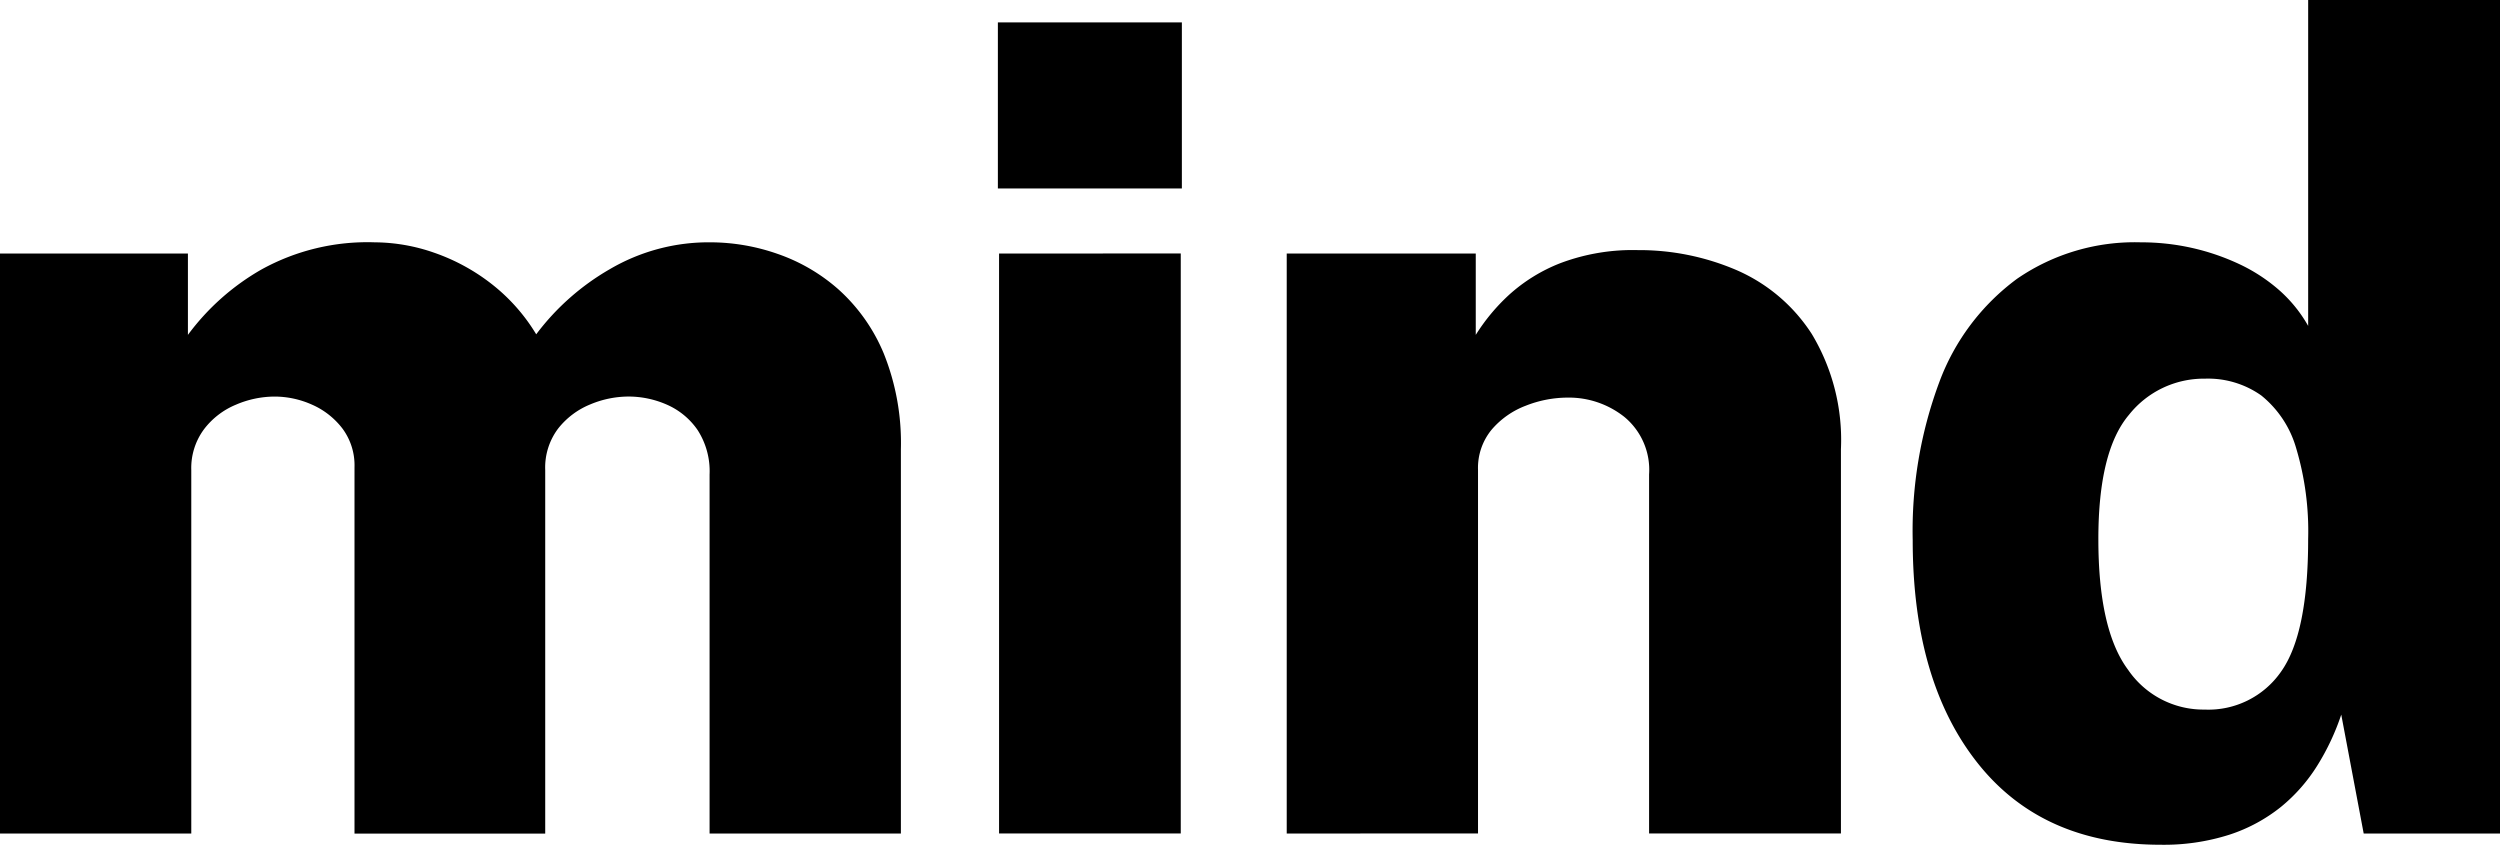 <svg xmlns="http://www.w3.org/2000/svg" width="189.355" height="63.983" viewBox="0 0 189.355 63.983"><g transform="translate(0 0)"><path d="M2349.275,818.114v-43.93h14.233v6.161a18.054,18.054,0,0,1,5.565-4.95,16.6,16.6,0,0,1,8.583-2.061,13.838,13.838,0,0,1,4.5.786,15.061,15.061,0,0,1,4.313,2.337,14,14,0,0,1,3.42,3.844,18.492,18.492,0,0,1,5.566-4.928,14.8,14.8,0,0,1,7.69-2.039,15.47,15.47,0,0,1,5.012.871,13.709,13.709,0,0,1,4.653,2.72,13.457,13.457,0,0,1,3.4,4.822,18.177,18.177,0,0,1,1.3,7.264v29.1H2403.02v-27.19a5.744,5.744,0,0,0-.913-3.378,5.5,5.5,0,0,0-2.315-1.911,7.216,7.216,0,0,0-2.933-.617,7.535,7.535,0,0,0-2.888.6,5.939,5.939,0,0,0-2.423,1.827,4.9,4.9,0,0,0-.977,3.144v27.53h-14.445V790.37a4.674,4.674,0,0,0-.913-2.931,5.858,5.858,0,0,0-2.295-1.805,6.963,6.963,0,0,0-2.867-.617,7.472,7.472,0,0,0-2.911.617,5.826,5.826,0,0,0-2.421,1.869,4.929,4.929,0,0,0-.956,3.08v27.53Z" transform="translate(-2349.275 -754.98)"/><path d="M2464.446,751.026V763.6H2450.51V751.026Zm-.084,17.5v43.93H2450.6V768.53Z" transform="translate(-2374.929 -749.327)"/><path d="M2479.814,818.316v-43.93h14.318v6.161a14.7,14.7,0,0,1,2.486-3,12.593,12.593,0,0,1,3.95-2.444,15.519,15.519,0,0,1,5.842-.977,18.685,18.685,0,0,1,7.457,1.507,12.862,12.862,0,0,1,5.715,4.844,15.563,15.563,0,0,1,2.209,8.731v29.1H2507.26v-27.19a5.193,5.193,0,0,0-1.869-4.355,6.757,6.757,0,0,0-4.291-1.466,8.683,8.683,0,0,0-3.186.616,6.351,6.351,0,0,0-2.592,1.827,4.557,4.557,0,0,0-1.019,3.038v27.53Z" transform="translate(-2382.355 -755.182)"/><path d="M2562.1,812.733q-8.966,0-13.872-6.2t-4.907-16.868a32.254,32.254,0,0,1,2.018-11.98,17.083,17.083,0,0,1,5.884-7.818,15.73,15.73,0,0,1,9.389-2.762,17.45,17.45,0,0,1,7.415,1.635,12.905,12.905,0,0,1,3.016,1.955,10.473,10.473,0,0,1,2.231,2.74V748.75h14.53v63.134H2577.48l-1.7-9.007a18.029,18.029,0,0,1-1.806,3.845,12.732,12.732,0,0,1-2.761,3.144,12.358,12.358,0,0,1-3.887,2.1A16.279,16.279,0,0,1,2562.1,812.733Zm3.313-10.239a6.7,6.7,0,0,0,5.82-2.889q2.041-2.888,2.04-10.026a21.927,21.927,0,0,0-.913-6.9,7.931,7.931,0,0,0-2.635-3.973,6.976,6.976,0,0,0-4.269-1.275,7.237,7.237,0,0,0-5.757,2.741q-2.317,2.739-2.316,9.411,0,6.882,2.252,9.9A6.911,6.911,0,0,0,2565.414,802.495Z" transform="translate(-2398.449 -748.75)"/></g></svg>